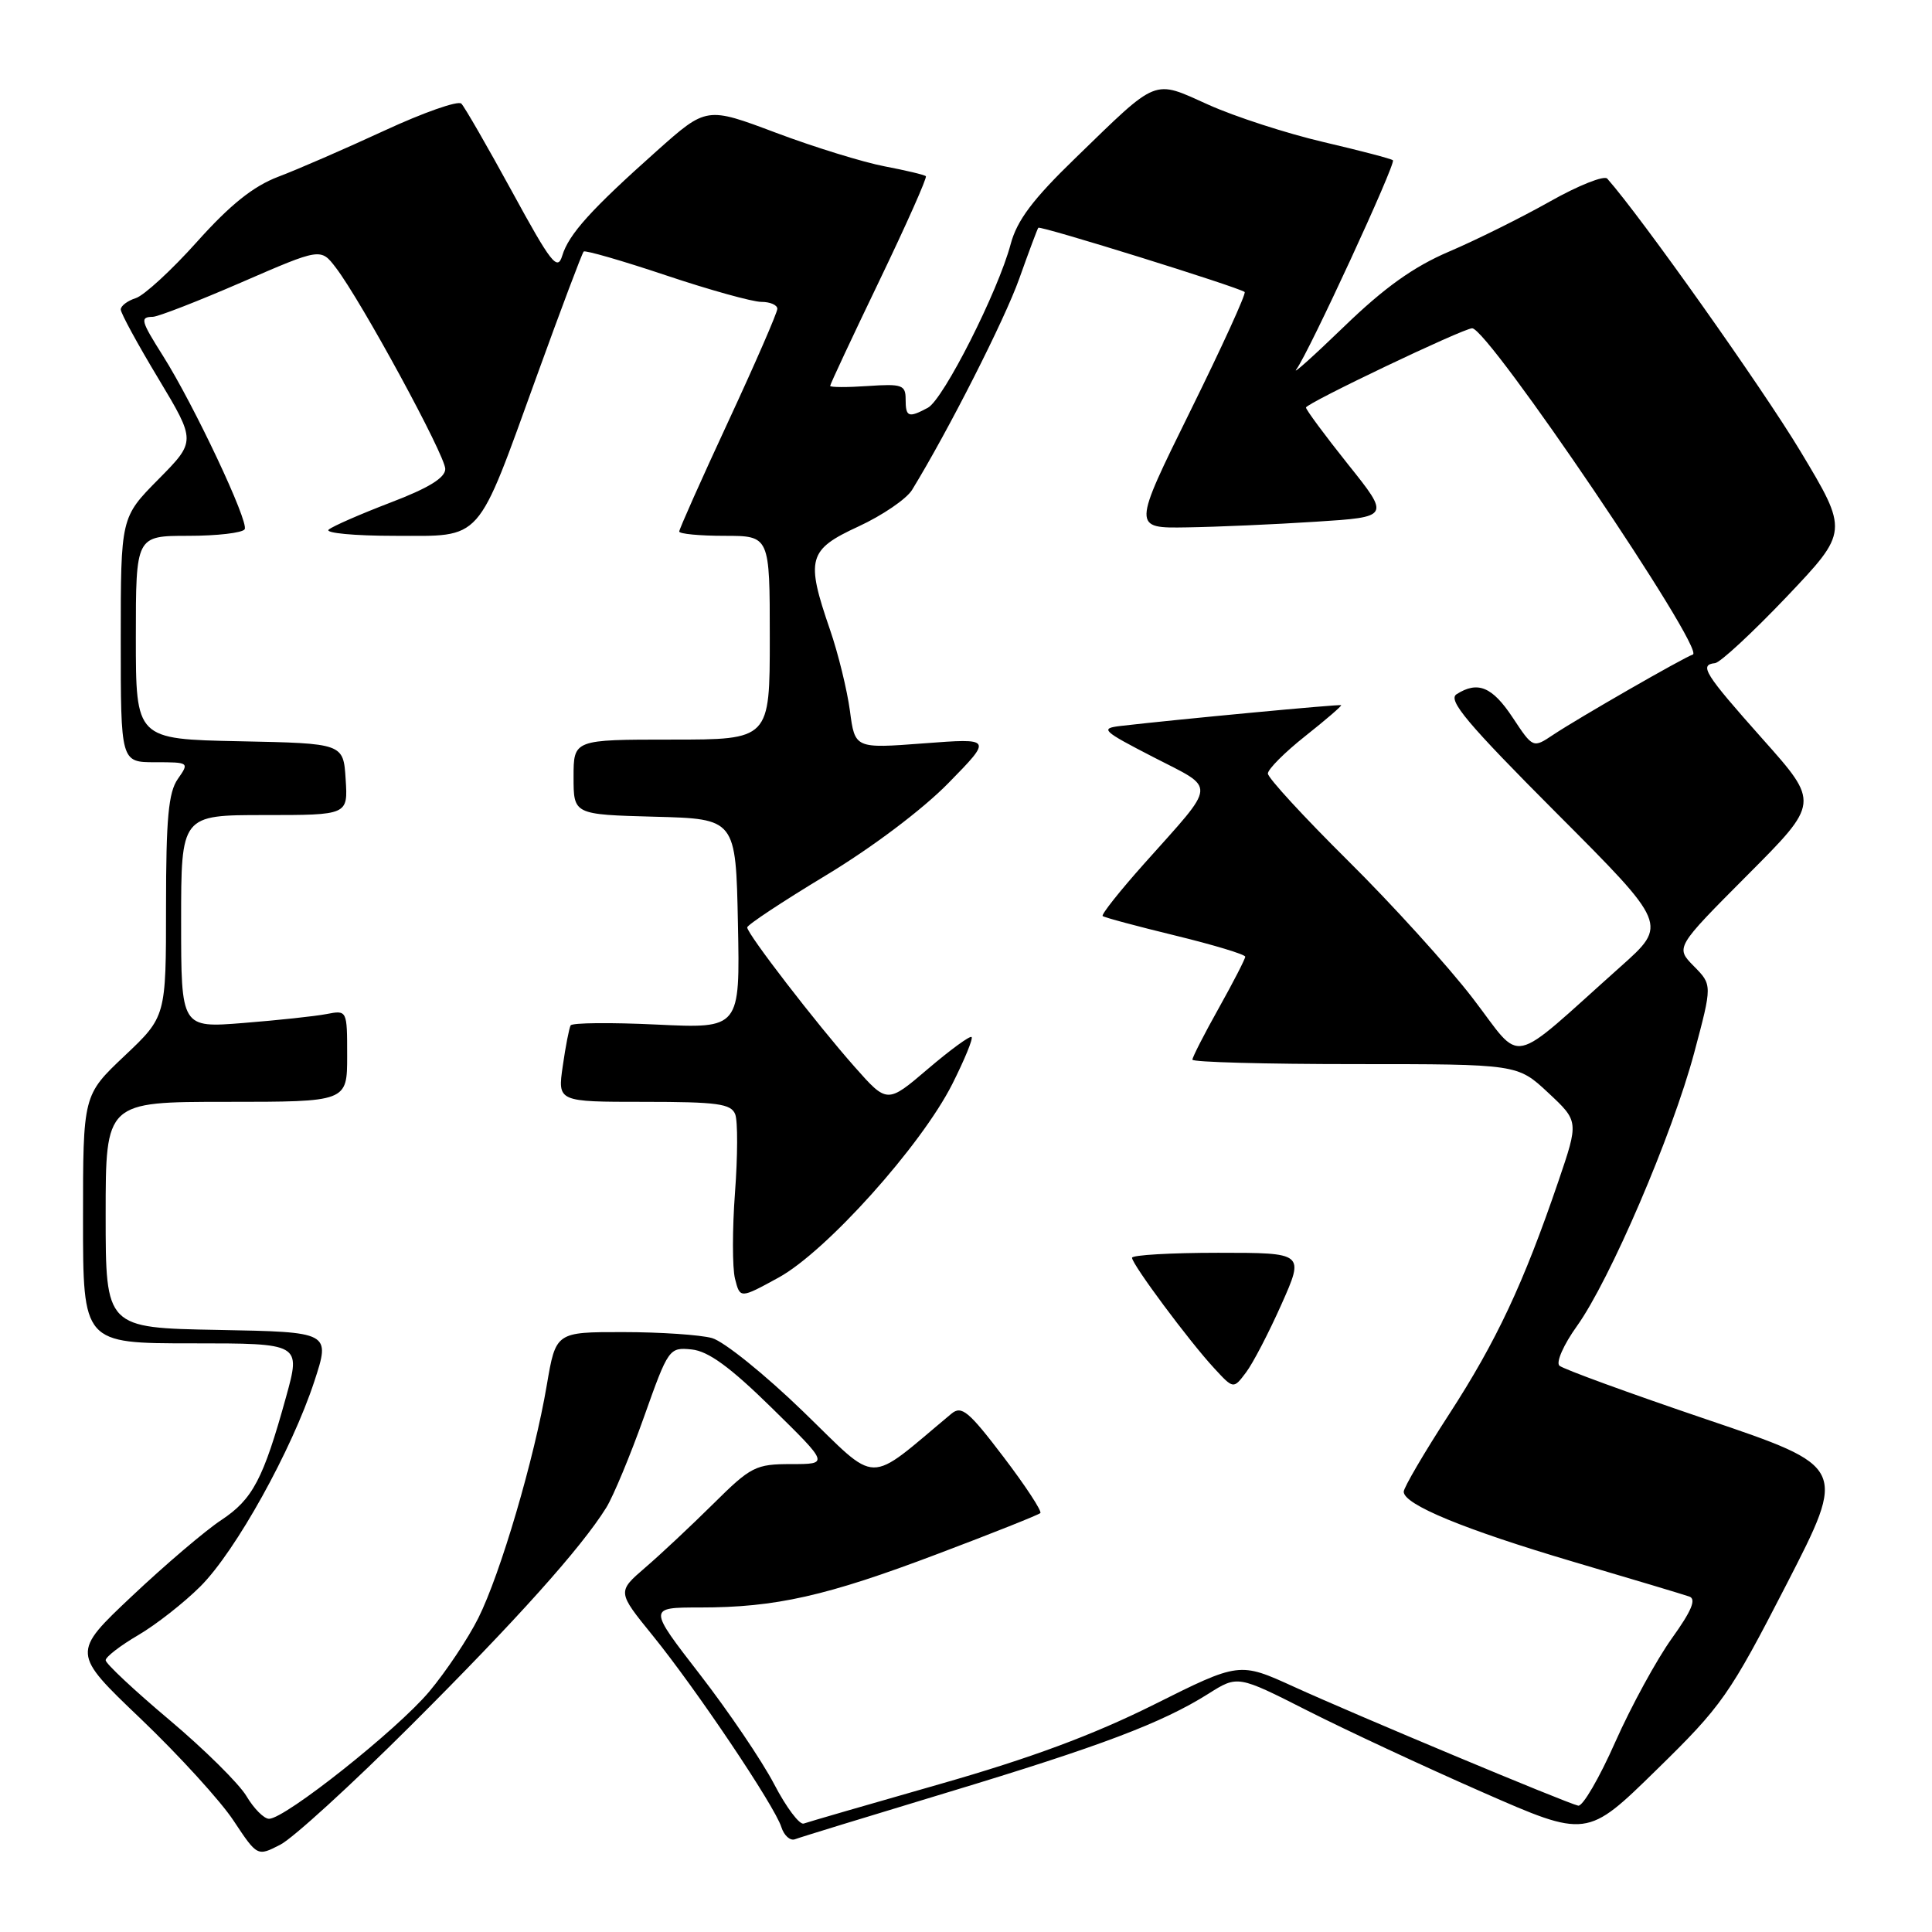 <?xml version="1.0" encoding="UTF-8" standalone="no"?>
<!DOCTYPE svg PUBLIC "-//W3C//DTD SVG 1.1//EN" "http://www.w3.org/Graphics/SVG/1.1/DTD/svg11.dtd" >
<svg xmlns="http://www.w3.org/2000/svg" xmlns:xlink="http://www.w3.org/1999/xlink" version="1.1" viewBox="0 0 256 256">
 <g >
 <path fill="currentColor"
d=" M 54.41 228.67 C 68.43 214.68 77.02 205.10 80.34 199.76 C 81.27 198.25 83.52 192.85 85.33 187.76 C 88.56 178.66 88.67 178.51 91.65 178.81 C 93.85 179.03 96.75 181.14 102.27 186.56 C 109.85 194.00 109.85 194.00 104.84 194.00 C 100.13 194.00 99.50 194.32 94.53 199.25 C 91.61 202.14 87.55 205.95 85.50 207.71 C 81.78 210.92 81.78 210.92 86.48 216.71 C 92.24 223.81 102.64 239.28 103.53 242.09 C 103.89 243.22 104.70 243.95 105.34 243.71 C 105.98 243.46 115.05 240.68 125.50 237.52 C 145.89 231.36 153.98 228.30 160.12 224.43 C 164.00 221.98 164.00 221.98 173.25 226.67 C 178.34 229.25 188.75 234.10 196.38 237.45 C 210.27 243.55 210.27 243.55 219.49 234.52 C 228.19 226.02 229.17 224.61 236.72 209.94 C 244.72 194.37 244.72 194.37 226.11 188.07 C 215.87 184.60 207.11 181.40 206.63 180.96 C 206.15 180.52 207.19 178.17 208.94 175.73 C 213.31 169.64 221.58 150.38 224.49 139.50 C 226.89 130.50 226.89 130.50 224.44 128.02 C 222.00 125.54 222.00 125.54 231.54 115.96 C 241.09 106.38 241.09 106.38 233.57 97.94 C 225.84 89.25 225.11 88.09 227.25 87.87 C 227.94 87.80 232.20 83.84 236.73 79.09 C 244.95 70.43 244.95 70.43 238.55 59.77 C 233.54 51.44 217.45 28.72 212.97 23.67 C 212.57 23.21 209.14 24.57 205.37 26.70 C 201.59 28.83 195.57 31.82 192.00 33.34 C 187.30 35.35 183.43 38.11 178.06 43.31 C 173.97 47.26 171.14 49.79 171.79 48.92 C 173.43 46.70 184.99 21.66 184.57 21.24 C 184.38 21.04 180.23 19.96 175.36 18.82 C 170.49 17.68 163.64 15.46 160.15 13.89 C 152.70 10.54 153.58 10.19 142.47 20.97 C 136.85 26.41 134.76 29.20 133.92 32.34 C 132.26 38.60 125.01 52.92 122.95 54.03 C 120.37 55.41 120.00 55.27 120.00 52.90 C 120.00 51.01 119.52 50.84 115.00 51.15 C 112.25 51.34 110.00 51.33 110.00 51.13 C 110.00 50.92 112.93 44.66 116.51 37.22 C 120.09 29.77 122.87 23.53 122.68 23.35 C 122.50 23.16 120.03 22.58 117.21 22.04 C 114.38 21.50 107.92 19.51 102.84 17.60 C 93.62 14.13 93.62 14.13 87.06 19.97 C 78.33 27.75 75.37 31.02 74.50 33.88 C 73.87 35.96 73.03 34.89 67.85 25.39 C 64.58 19.41 61.56 14.16 61.13 13.73 C 60.70 13.30 56.11 14.91 50.93 17.31 C 45.74 19.71 39.42 22.46 36.87 23.42 C 33.56 24.68 30.51 27.12 26.12 32.02 C 22.75 35.79 19.09 39.15 18.00 39.50 C 16.90 39.85 16.00 40.53 16.00 41.01 C 16.00 41.49 18.24 45.61 20.99 50.17 C 25.97 58.47 25.97 58.47 20.99 63.51 C 16.00 68.56 16.00 68.56 16.00 84.78 C 16.00 101.00 16.00 101.00 20.56 101.00 C 25.07 101.00 25.10 101.02 23.56 103.22 C 22.32 104.99 22.00 108.45 22.00 120.08 C 22.00 134.71 22.00 134.71 16.50 139.91 C 11.00 145.11 11.00 145.11 11.00 161.56 C 11.00 178.00 11.00 178.00 25.44 178.00 C 39.87 178.00 39.87 178.00 37.90 185.12 C 34.89 196.00 33.48 198.66 29.33 201.41 C 27.22 202.80 21.90 207.33 17.50 211.48 C 9.50 219.02 9.50 219.02 18.66 227.76 C 23.69 232.57 29.23 238.64 30.95 241.25 C 34.10 246.00 34.10 246.00 37.16 244.42 C 38.84 243.55 46.60 236.46 54.41 228.67 Z  M 102.58 236.41 C 100.97 233.33 96.55 226.80 92.76 221.90 C 85.87 213.00 85.87 213.00 92.75 213.00 C 102.78 213.00 109.50 211.49 124.25 205.90 C 131.49 203.17 137.60 200.73 137.85 200.49 C 138.09 200.25 135.89 196.89 132.96 193.04 C 128.35 186.98 127.42 186.20 126.06 187.33 C 114.64 196.85 116.60 196.88 106.42 187.03 C 101.34 182.11 95.90 177.73 94.34 177.30 C 92.78 176.87 87.48 176.51 82.57 176.51 C 73.65 176.50 73.65 176.50 72.45 183.55 C 70.80 193.29 66.32 208.52 63.38 214.40 C 62.03 217.10 59.11 221.48 56.88 224.14 C 52.66 229.18 37.78 241.00 35.65 241.00 C 34.98 241.00 33.64 239.65 32.66 238.00 C 31.69 236.36 27.09 231.81 22.45 227.90 C 17.80 223.99 14.00 220.43 14.00 219.99 C 14.00 219.55 15.94 218.05 18.32 216.66 C 20.69 215.27 24.40 212.36 26.57 210.19 C 31.25 205.50 38.65 192.17 41.65 183.04 C 43.79 176.50 43.79 176.50 28.90 176.22 C 14.00 175.95 14.00 175.95 14.00 160.97 C 14.00 146.00 14.00 146.00 30.00 146.00 C 46.00 146.00 46.00 146.00 46.00 139.92 C 46.00 133.84 46.00 133.84 43.25 134.37 C 41.74 134.66 36.79 135.19 32.25 135.55 C 24.00 136.21 24.00 136.21 24.00 122.10 C 24.00 108.00 24.00 108.00 35.05 108.00 C 46.11 108.00 46.11 108.00 45.80 103.25 C 45.50 98.50 45.50 98.50 31.75 98.22 C 18.00 97.94 18.00 97.94 18.00 84.47 C 18.00 71.00 18.00 71.00 24.94 71.00 C 28.76 71.00 32.12 70.61 32.42 70.13 C 33.01 69.17 25.71 53.67 21.60 47.16 C 18.64 42.47 18.52 42.01 20.25 41.98 C 20.94 41.97 26.22 39.92 32.00 37.41 C 42.50 32.85 42.50 32.85 44.50 35.47 C 47.87 39.87 59.00 60.34 59.00 62.14 C 59.00 63.31 56.79 64.67 51.75 66.59 C 47.76 68.12 44.07 69.73 43.55 70.18 C 43.03 70.63 46.95 71.00 52.28 71.00 C 64.08 71.00 63.03 72.18 71.14 49.79 C 74.34 40.94 77.13 33.54 77.34 33.33 C 77.54 33.13 82.44 34.54 88.23 36.48 C 94.02 38.42 99.71 40.00 100.88 40.00 C 102.04 40.00 103.00 40.41 103.00 40.92 C 103.00 41.42 100.08 48.14 96.50 55.85 C 92.92 63.56 90.00 70.12 90.00 70.43 C 90.00 70.74 92.70 71.00 96.00 71.00 C 102.00 71.00 102.00 71.00 102.00 84.50 C 102.00 98.00 102.00 98.00 89.00 98.00 C 76.00 98.00 76.00 98.00 76.00 102.97 C 76.00 107.93 76.00 107.93 86.75 108.22 C 97.50 108.50 97.50 108.50 97.78 122.39 C 98.06 136.29 98.06 136.29 87.01 135.76 C 80.94 135.47 75.81 135.52 75.61 135.87 C 75.42 136.22 74.94 138.64 74.57 141.25 C 73.88 146.00 73.88 146.00 85.33 146.00 C 95.04 146.00 96.88 146.25 97.42 147.65 C 97.77 148.55 97.75 153.23 97.39 158.04 C 97.03 162.85 97.03 167.98 97.39 169.43 C 98.06 172.08 98.06 172.08 103.16 169.29 C 109.47 165.84 122.06 151.81 126.18 143.65 C 127.80 140.43 128.96 137.62 128.74 137.41 C 128.53 137.20 125.93 139.10 122.96 141.63 C 117.56 146.24 117.56 146.24 113.25 141.37 C 108.17 135.63 99.02 123.76 99.01 122.89 C 99.00 122.56 103.69 119.46 109.42 116.00 C 115.53 112.32 122.26 107.25 125.67 103.76 C 131.50 97.81 131.50 97.81 122.39 98.50 C 113.28 99.19 113.28 99.19 112.62 94.19 C 112.25 91.44 111.07 86.60 109.98 83.44 C 106.74 74.04 107.07 72.84 113.75 69.76 C 116.91 68.30 120.11 66.12 120.85 64.92 C 125.64 57.10 133.11 42.39 135.05 36.94 C 136.31 33.40 137.45 30.35 137.58 30.18 C 137.81 29.86 164.08 38.04 164.92 38.69 C 165.16 38.87 161.91 45.98 157.70 54.51 C 150.06 70.00 150.06 70.00 157.28 69.88 C 161.25 69.82 168.93 69.48 174.35 69.13 C 184.20 68.50 184.20 68.50 178.60 61.50 C 175.53 57.65 173.03 54.27 173.05 54.00 C 173.10 53.42 193.90 43.50 195.07 43.50 C 197.20 43.50 226.06 86.15 224.31 86.73 C 223.05 87.15 209.16 95.13 205.81 97.36 C 203.13 99.15 203.13 99.15 200.43 95.07 C 197.73 90.99 195.81 90.20 193.00 91.99 C 191.80 92.76 194.43 95.89 206.24 107.73 C 220.99 122.51 220.99 122.51 214.74 128.08 C 199.60 141.59 201.93 141.09 195.16 132.29 C 191.87 128.00 184.41 119.78 178.59 114.02 C 172.77 108.25 168.00 103.07 168.00 102.50 C 168.00 101.93 170.23 99.69 172.96 97.53 C 175.69 95.37 177.83 93.52 177.71 93.44 C 177.52 93.29 155.82 95.34 148.50 96.19 C 145.72 96.52 146.03 96.82 152.84 100.33 C 161.26 104.67 161.36 103.51 151.61 114.44 C 148.37 118.07 145.89 121.20 146.11 121.38 C 146.32 121.57 150.66 122.73 155.75 123.97 C 160.84 125.21 165.00 126.47 165.00 126.77 C 165.00 127.06 163.43 130.12 161.50 133.57 C 159.57 137.01 158.00 140.09 158.00 140.41 C 158.00 140.74 167.69 141.00 179.54 141.00 C 201.08 141.00 201.08 141.00 205.14 144.79 C 209.20 148.58 209.20 148.58 206.49 156.54 C 201.86 170.11 198.29 177.71 192.03 187.37 C 188.71 192.49 186.00 197.12 186.00 197.66 C 186.00 199.36 194.00 202.66 208.50 206.95 C 216.20 209.22 223.10 211.29 223.84 211.55 C 224.80 211.88 224.15 213.44 221.53 217.09 C 219.53 219.88 216.15 226.06 214.03 230.83 C 211.92 235.60 209.71 239.39 209.12 239.26 C 207.51 238.90 179.69 227.26 171.46 223.51 C 164.22 220.21 164.22 220.21 152.86 225.89 C 144.82 229.90 136.52 232.98 124.50 236.41 C 115.15 239.08 107.05 241.43 106.50 241.63 C 105.95 241.84 104.18 239.49 102.58 236.41 Z  M 169.80 172.83 C 172.84 166.00 172.84 166.00 161.42 166.00 C 155.14 166.00 150.00 166.30 150.00 166.66 C 150.00 167.53 157.59 177.74 160.87 181.28 C 163.44 184.07 163.44 184.07 165.10 181.86 C 166.02 180.65 168.13 176.58 169.80 172.83 Z "/>
</g>
</svg>